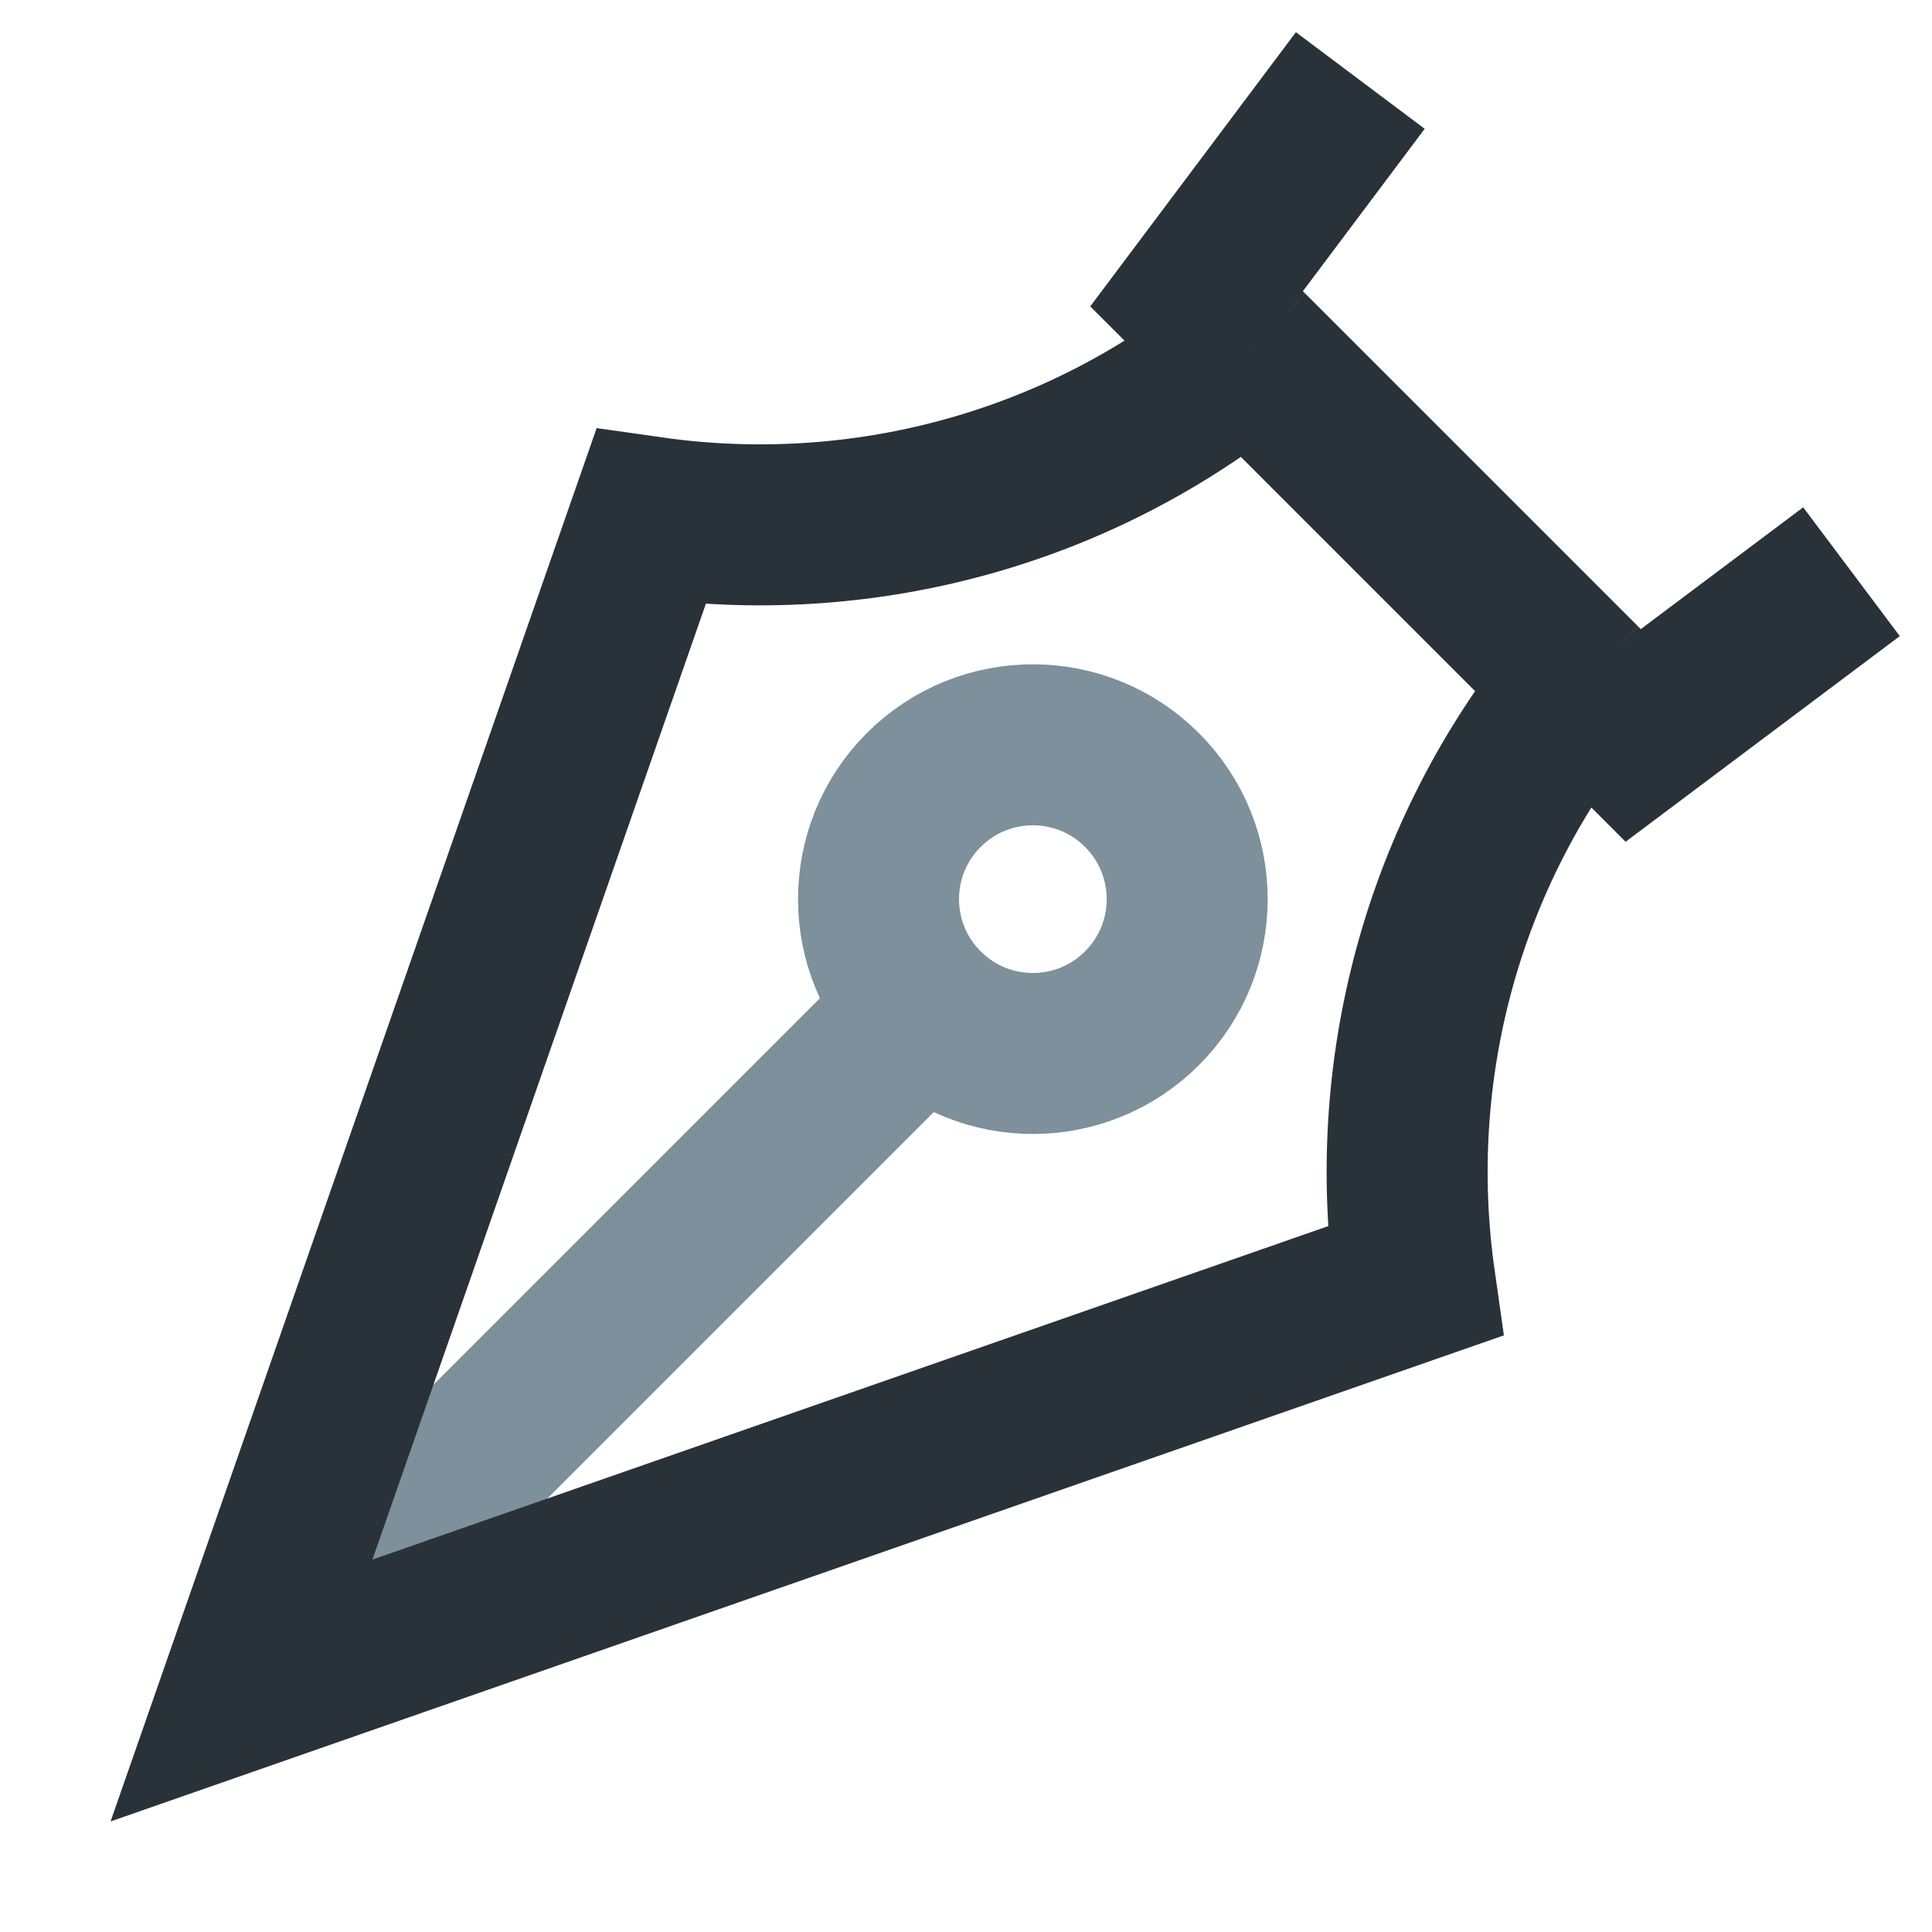 <svg width="24" height="24" viewBox="0 0 24 24" fill="none" xmlns="http://www.w3.org/2000/svg">
<path d="M11.475 12.525C12.223 13.274 13.438 13.274 14.186 12.525C14.935 11.777 14.935 10.562 14.186 9.814C13.438 9.065 12.223 9.065 11.475 9.814C10.726 10.562 10.726 11.777 11.475 12.525ZM11.475 12.525L3 21" stroke="#7D909B" stroke-width="2"/>
<path d="M15.509 4.356C13.378 6.102 10.671 6.792 8.085 6.424L3 21L17.576 15.915C17.208 13.329 17.898 10.622 19.644 8.491M15.509 4.356L14.864 3.712L16.898 1M15.509 4.356L19.644 8.491M19.644 8.491L20.288 9.136L23 7.102" stroke="#283238" stroke-width="2"/>
</svg>

